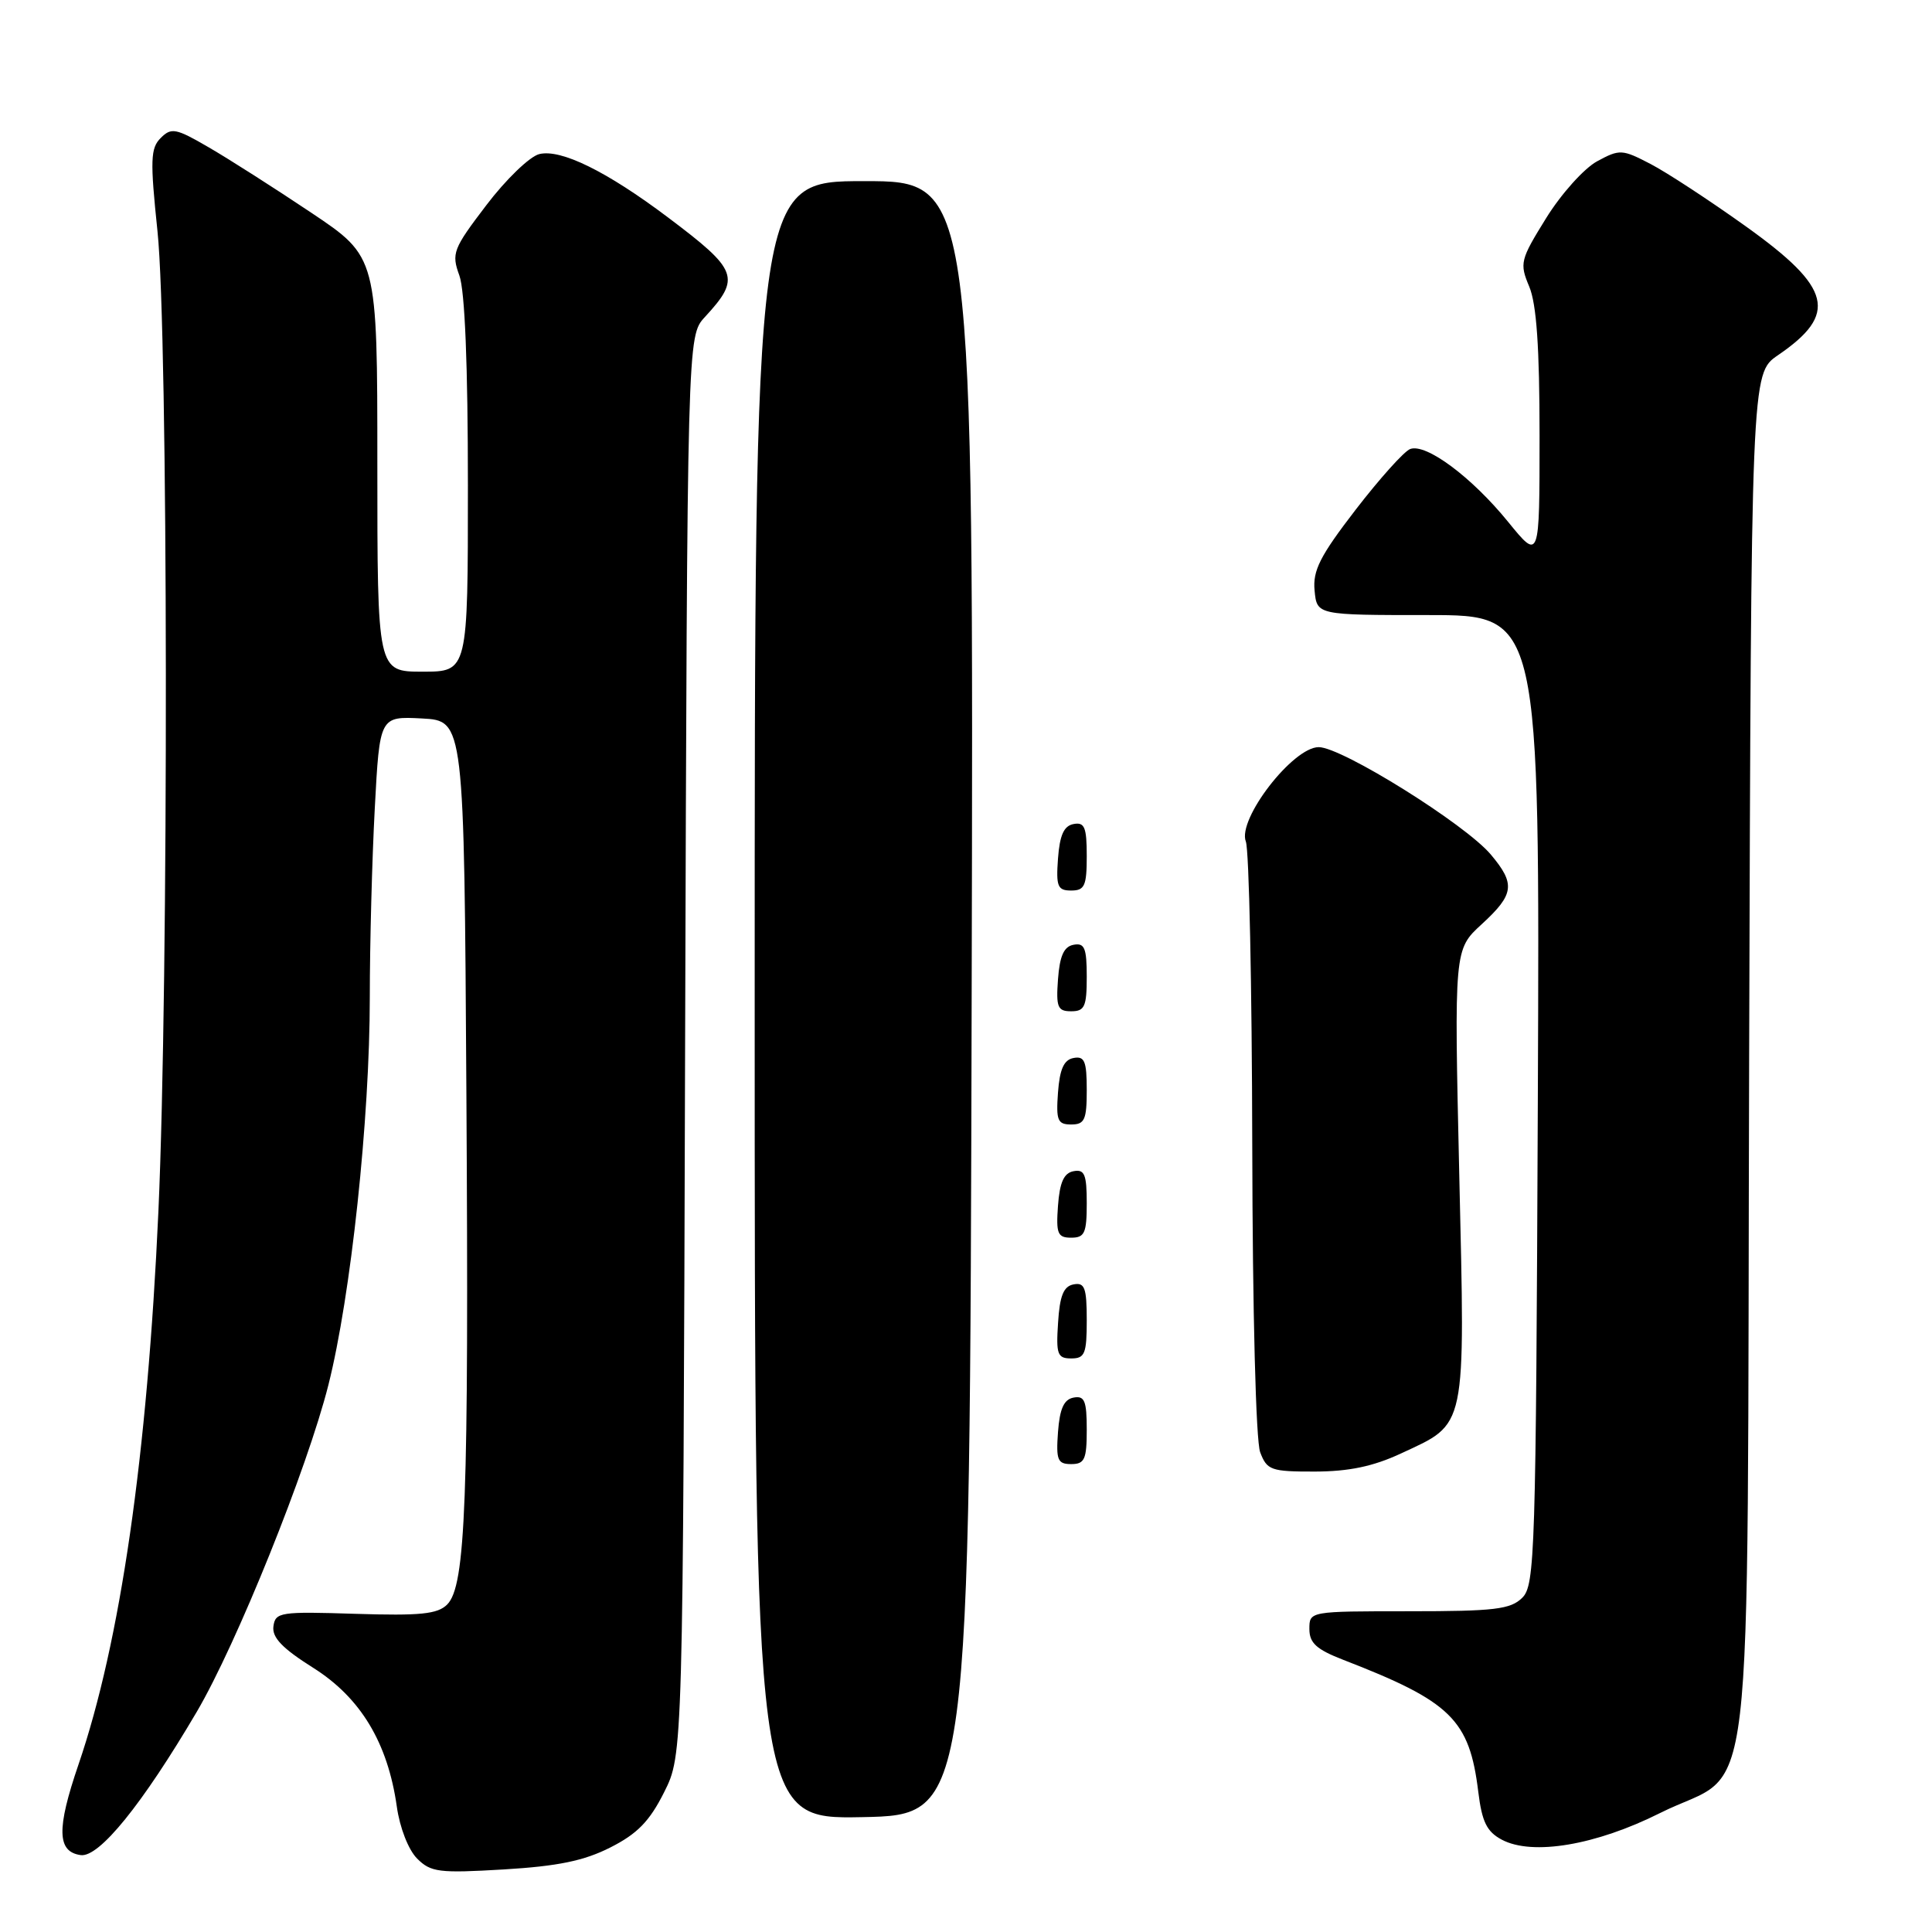 <?xml version="1.0" encoding="UTF-8" standalone="no"?>
<!DOCTYPE svg PUBLIC "-//W3C//DTD SVG 1.1//EN" "http://www.w3.org/Graphics/SVG/1.1/DTD/svg11.dtd" >
<svg xmlns="http://www.w3.org/2000/svg" xmlns:xlink="http://www.w3.org/1999/xlink" version="1.1" viewBox="0 0 256 256">
 <g >
 <path fill="currentColor"
d=" M 80.87 244.80 C 84.45 242.99 86.07 241.33 88.00 237.48 C 90.50 232.50 90.50 232.50 90.78 138.52 C 91.07 44.54 91.07 44.54 93.39 42.02 C 98.20 36.80 97.83 35.82 88.50 28.80 C 80.38 22.69 74.31 19.71 71.45 20.42 C 70.18 20.74 67.02 23.79 64.44 27.19 C 60.02 32.99 59.80 33.57 60.87 36.51 C 61.60 38.52 62.00 48.44 62.00 64.32 C 62.00 89.00 62.00 89.00 56.00 89.00 C 50.00 89.00 50.00 89.00 50.00 61.53 C 50.00 34.05 50.00 34.05 41.25 28.19 C 36.44 24.97 30.33 21.07 27.67 19.53 C 23.31 16.99 22.70 16.87 21.30 18.28 C 19.94 19.63 19.88 21.19 20.87 30.66 C 22.29 44.18 22.36 130.12 20.99 160.50 C 19.52 192.91 15.96 217.56 10.39 233.84 C 7.48 242.35 7.56 245.37 10.69 245.81 C 13.13 246.16 18.85 239.10 26.07 226.83 C 31.35 217.85 40.70 194.65 43.51 183.53 C 46.49 171.73 49.00 148.27 49.00 132.15 C 49.00 125.09 49.30 113.82 49.66 107.11 C 50.31 94.91 50.31 94.91 55.91 95.20 C 61.50 95.50 61.50 95.50 61.80 145.00 C 62.13 198.90 61.71 210.15 59.25 212.61 C 57.97 213.88 55.70 214.11 47.09 213.84 C 37.13 213.52 36.48 213.62 36.23 215.50 C 36.03 216.98 37.41 218.42 41.51 221.00 C 47.79 224.96 51.38 230.93 52.58 239.38 C 52.97 242.18 54.12 245.12 55.27 246.27 C 57.09 248.09 58.17 248.22 66.76 247.71 C 73.92 247.28 77.38 246.57 80.87 244.80 Z  M 219.96 240.24 C 232.77 233.82 231.46 244.91 231.77 140.18 C 232.04 49.50 232.04 49.50 235.57 47.08 C 243.60 41.60 242.75 38.16 231.34 30.00 C 226.56 26.58 220.88 22.86 218.71 21.73 C 214.94 19.77 214.62 19.75 211.63 21.37 C 209.91 22.30 206.87 25.68 204.88 28.89 C 201.44 34.43 201.33 34.88 202.63 37.97 C 203.60 40.29 204.00 46.02 204.00 57.75 C 204.00 74.27 204.00 74.27 199.85 69.17 C 195.01 63.21 188.94 58.70 186.85 59.50 C 186.04 59.81 182.80 63.43 179.63 67.54 C 174.91 73.67 173.93 75.60 174.19 78.26 C 174.50 81.50 174.50 81.50 189.27 81.50 C 204.04 81.50 204.04 81.50 203.77 145.71 C 203.52 205.94 203.39 210.04 201.71 211.71 C 200.16 213.25 198.04 213.50 186.71 213.50 C 173.51 213.50 173.50 213.50 173.50 215.85 C 173.50 217.71 174.44 218.56 178.00 219.94 C 192.27 225.46 194.71 227.85 195.88 237.43 C 196.37 241.42 197.01 242.71 199.00 243.77 C 203.06 245.92 211.46 244.50 219.96 240.24 Z  M 128.75 132.25 C 129.01 24.00 129.01 24.00 114.50 24.00 C 100.00 24.00 100.00 24.00 100.00 132.53 C 100.00 241.05 100.00 241.05 114.25 240.78 C 128.50 240.50 128.50 240.50 128.75 132.25 Z  M 185.62 192.60 C 194.41 188.51 194.14 189.78 193.36 155.66 C 192.68 125.81 192.68 125.81 196.34 122.46 C 200.65 118.50 200.83 117.14 197.54 113.23 C 194.16 109.21 177.80 99.00 174.74 99.00 C 171.31 99.00 163.93 108.56 165.08 111.51 C 165.51 112.60 165.89 130.68 165.93 151.68 C 165.97 173.89 166.41 190.94 166.98 192.43 C 167.88 194.81 168.41 195.00 174.23 194.99 C 178.72 194.98 181.95 194.31 185.62 192.60 Z  M 144.00 189.43 C 144.00 185.61 143.71 184.91 142.25 185.19 C 140.97 185.43 140.42 186.66 140.19 189.76 C 139.92 193.47 140.14 194.00 141.94 194.00 C 143.72 194.00 144.00 193.38 144.00 189.43 Z  M 144.00 174.93 C 144.00 170.64 143.73 169.90 142.25 170.19 C 140.93 170.44 140.42 171.69 140.20 175.26 C 139.92 179.47 140.12 180.00 141.95 180.00 C 143.75 180.00 144.00 179.38 144.00 174.93 Z  M 144.00 159.43 C 144.00 155.61 143.71 154.91 142.25 155.19 C 140.97 155.43 140.42 156.66 140.19 159.76 C 139.92 163.47 140.14 164.00 141.94 164.00 C 143.72 164.00 144.00 163.38 144.00 159.43 Z  M 144.00 144.43 C 144.00 140.61 143.71 139.91 142.25 140.19 C 140.97 140.43 140.42 141.66 140.19 144.76 C 139.92 148.47 140.14 149.00 141.94 149.00 C 143.72 149.00 144.00 148.38 144.00 144.43 Z  M 144.00 129.43 C 144.00 125.61 143.71 124.91 142.25 125.19 C 140.97 125.43 140.42 126.66 140.19 129.76 C 139.92 133.47 140.14 134.00 141.94 134.00 C 143.72 134.00 144.00 133.38 144.00 129.43 Z  M 144.00 113.43 C 144.00 109.61 143.71 108.91 142.25 109.19 C 140.97 109.43 140.42 110.66 140.19 113.76 C 139.92 117.47 140.14 118.00 141.94 118.00 C 143.72 118.00 144.00 117.38 144.00 113.43 Z "/>
</g>
</svg>